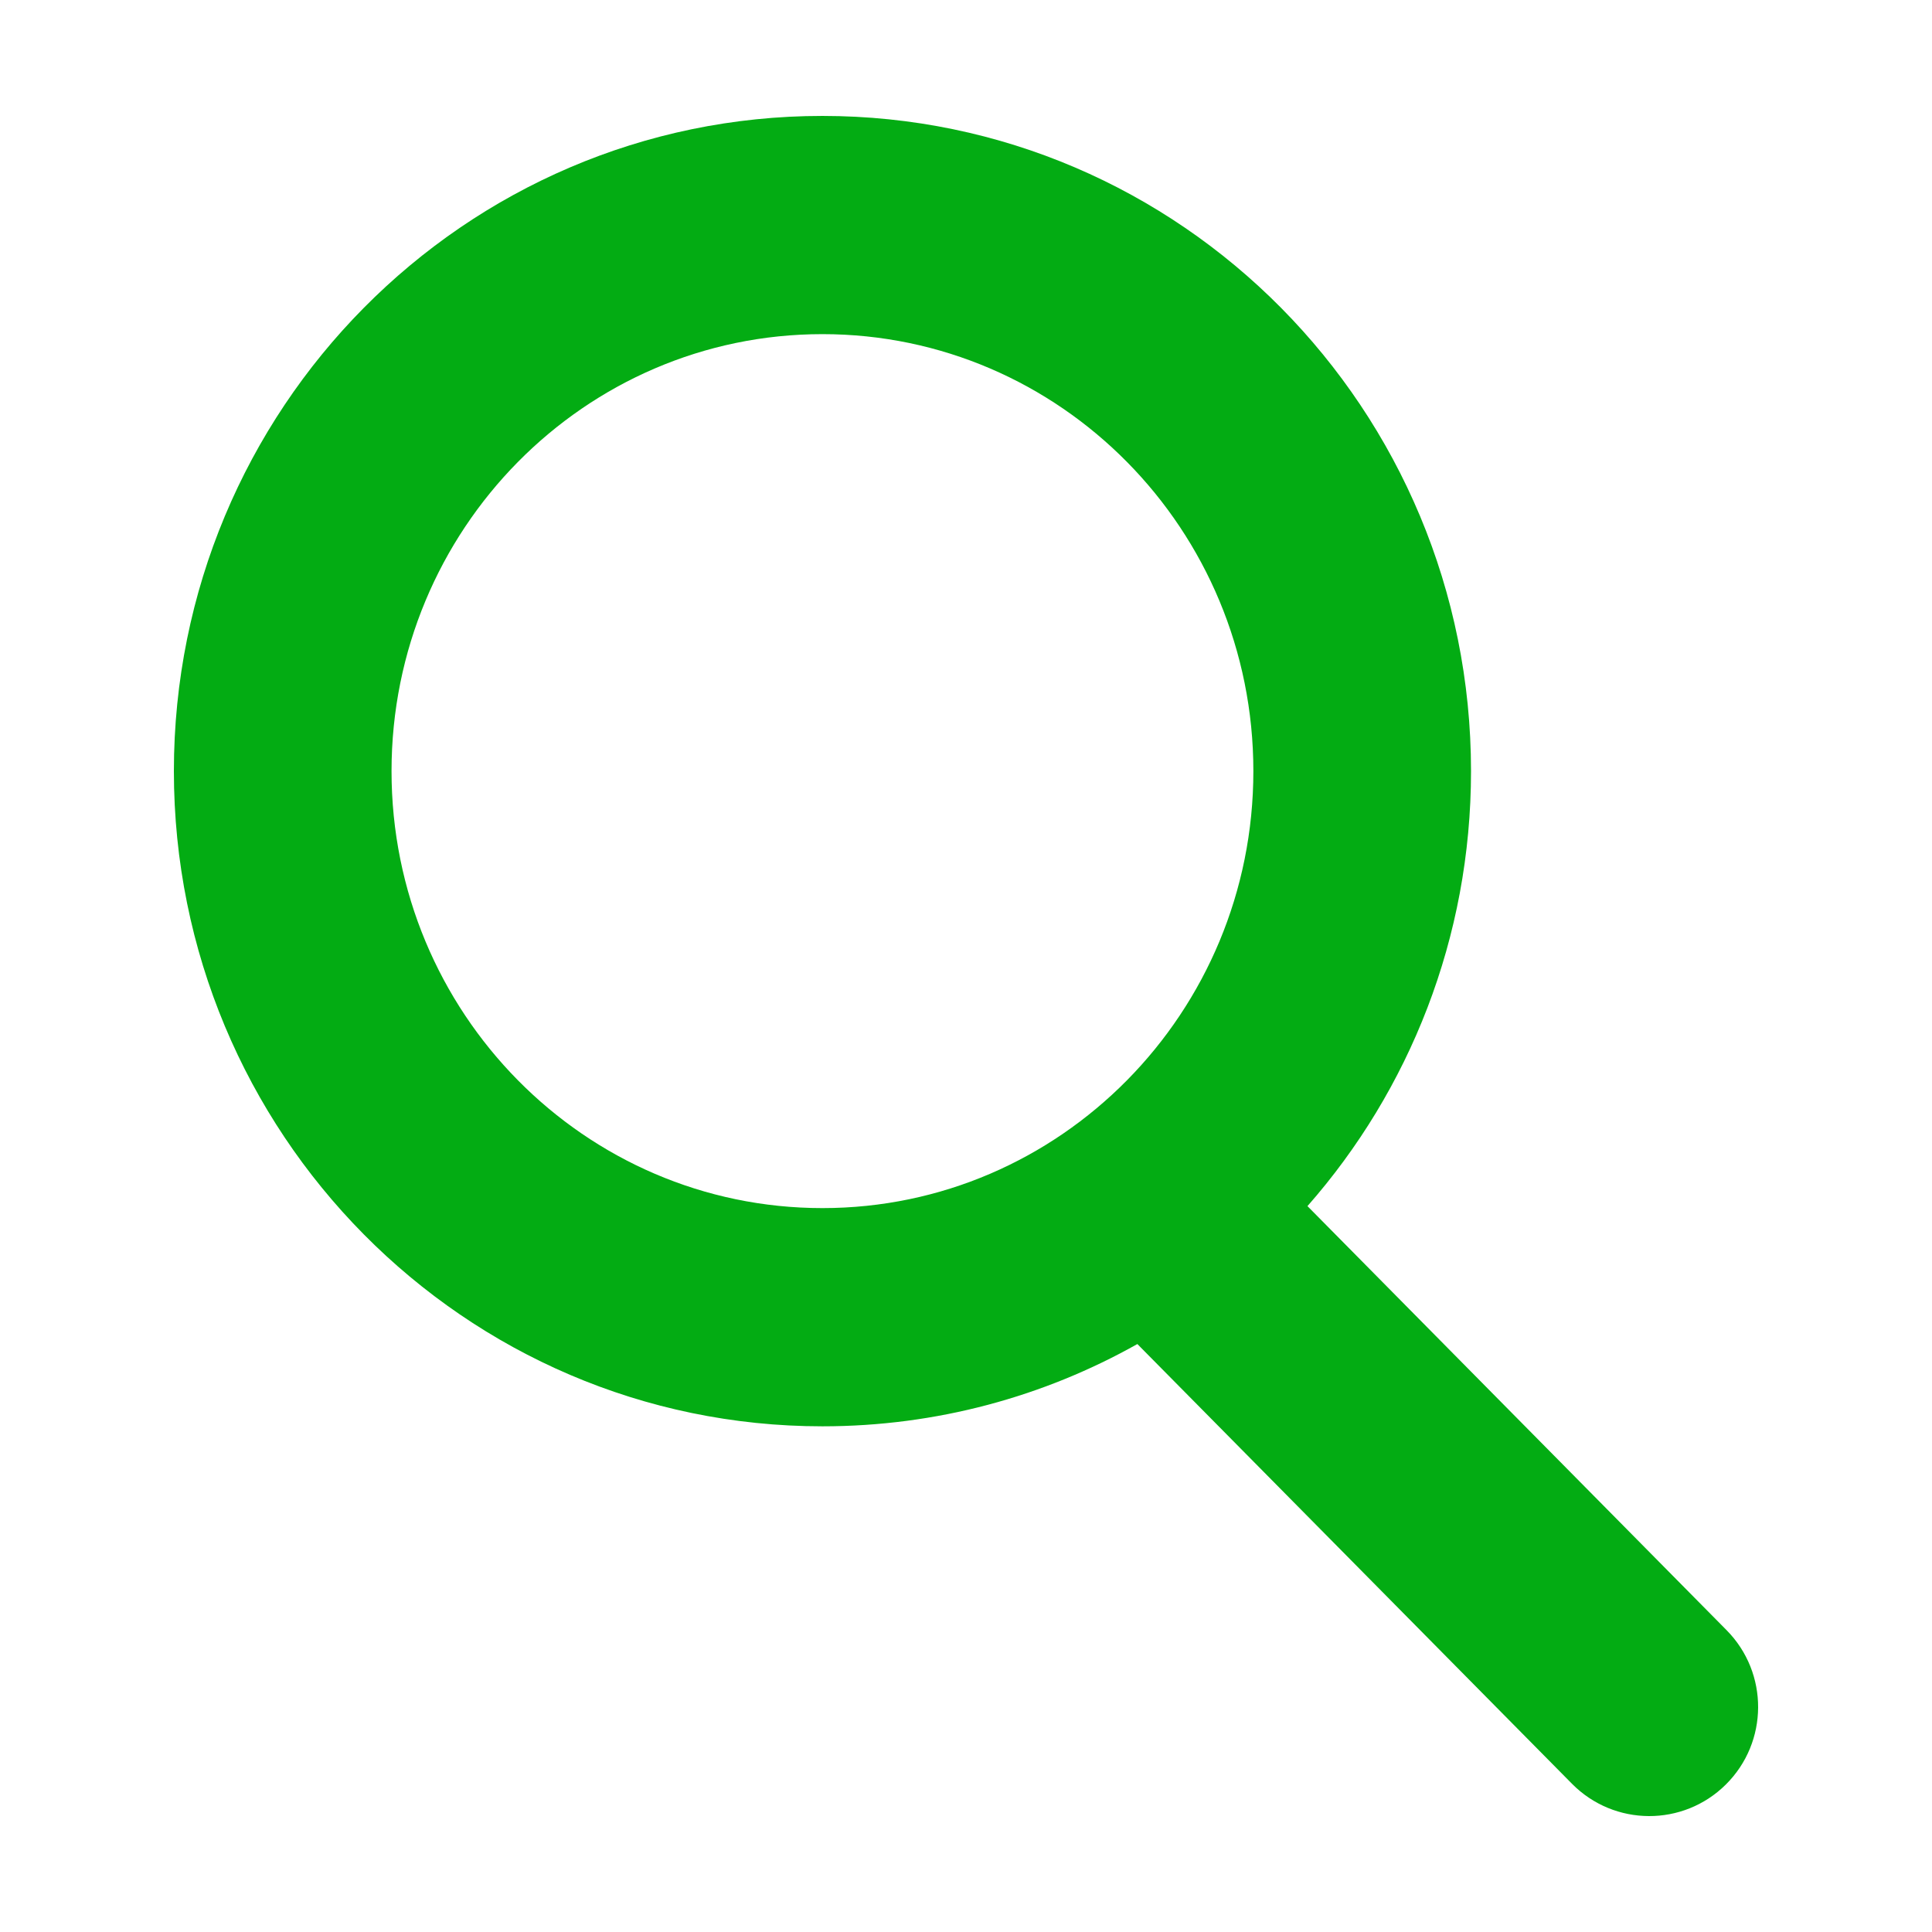 <svg fill="#03ac13" width="20px" height="20px" viewBox="0 0 1024 1024" xmlns="http://www.w3.org/2000/svg" data-v-b4e148ca=""><path d="M602.829 712.369l230.358 233.067c22.423 22.687 58.944 22.853 81.572.373s22.795-59.096.372-81.783l-222.148-224.76c53.94-61.34 86.688-142.107 86.688-230.556 0-191.674-153.786-347.268-343.755-347.268S92.161 217.037 92.161 408.71c0 191.674 153.786 347.268 343.755 347.268 60.591 0 117.501-15.829 166.914-43.608zm-166.914-72.052c-126.02 0-228.394-103.577-228.394-231.608s102.374-231.608 228.394-231.608c126.02 0 228.394 103.577 228.394 231.608S561.935 640.317 435.915 640.317z"></path></svg>